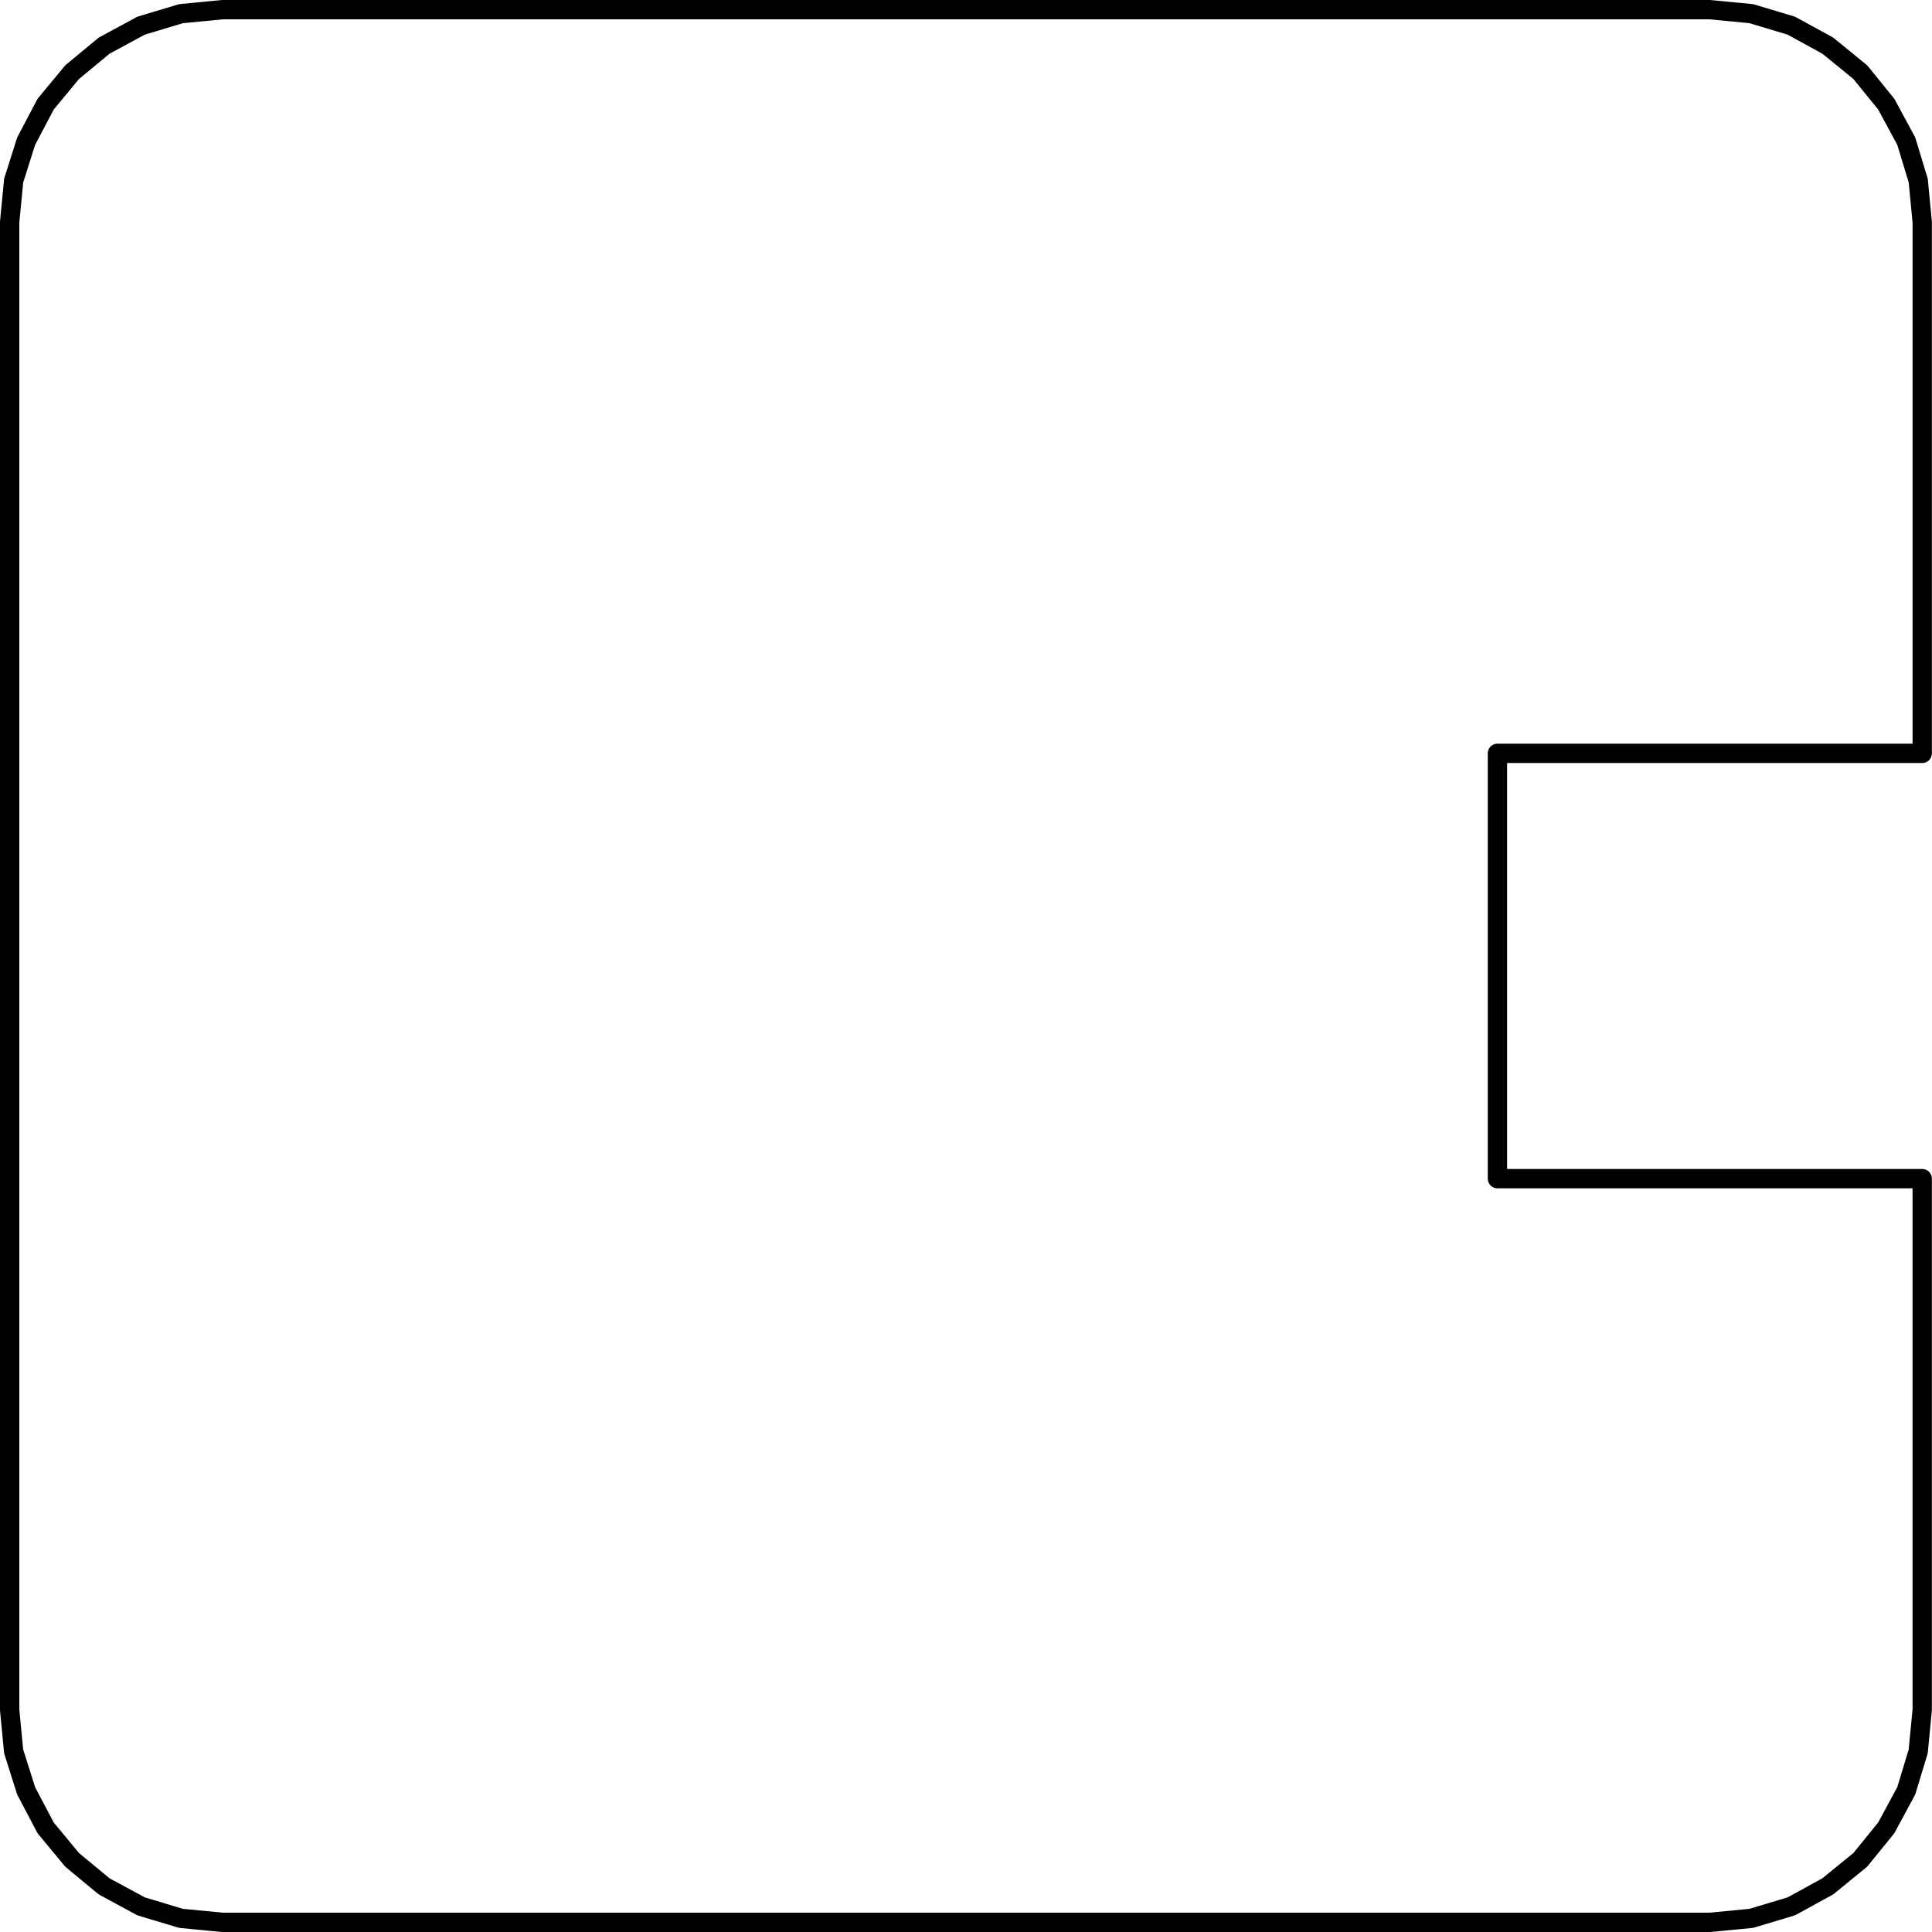 <svg width="100" height="100" enable-background="new 0 0 538.583 538.584" version="1.1" viewBox="0 0 100 100" xml:space="preserve" xmlns="http://www.w3.org/2000/svg"><path d="m99.494 61.007h-21.987m0 0v-22.014m0 0h21.987m0 0v-27.498m0 0-0.207-2.147-0.62-2.043-1.035-1.915-1.345-1.656-1.681-1.371-1.888-1.035-2.07-0.621-2.147-0.207m-9.7e-4 0h-76.98m0 0-2.147 0.207-2.069 0.621-1.914 1.035-1.656 1.371-1.371 1.656-1.009 1.915-0.647 2.044-0.207 2.147m0 0v77.01m0 0 0.207 2.147 0.647 2.044 1.009 1.915 1.371 1.655 1.656 1.371 1.914 1.035 2.069 0.621 2.147 0.207m0-1.9e-4h76.98m0 0 2.147-0.207 2.07-0.621 1.888-1.035 1.681-1.371 1.345-1.655 1.034-1.915 0.621-2.044 0.207-2.147m3.8e-4 1.9e-4v-27.498" fill="none" stroke="#000" stroke-linecap="round" stroke-linejoin="round"/></svg>
